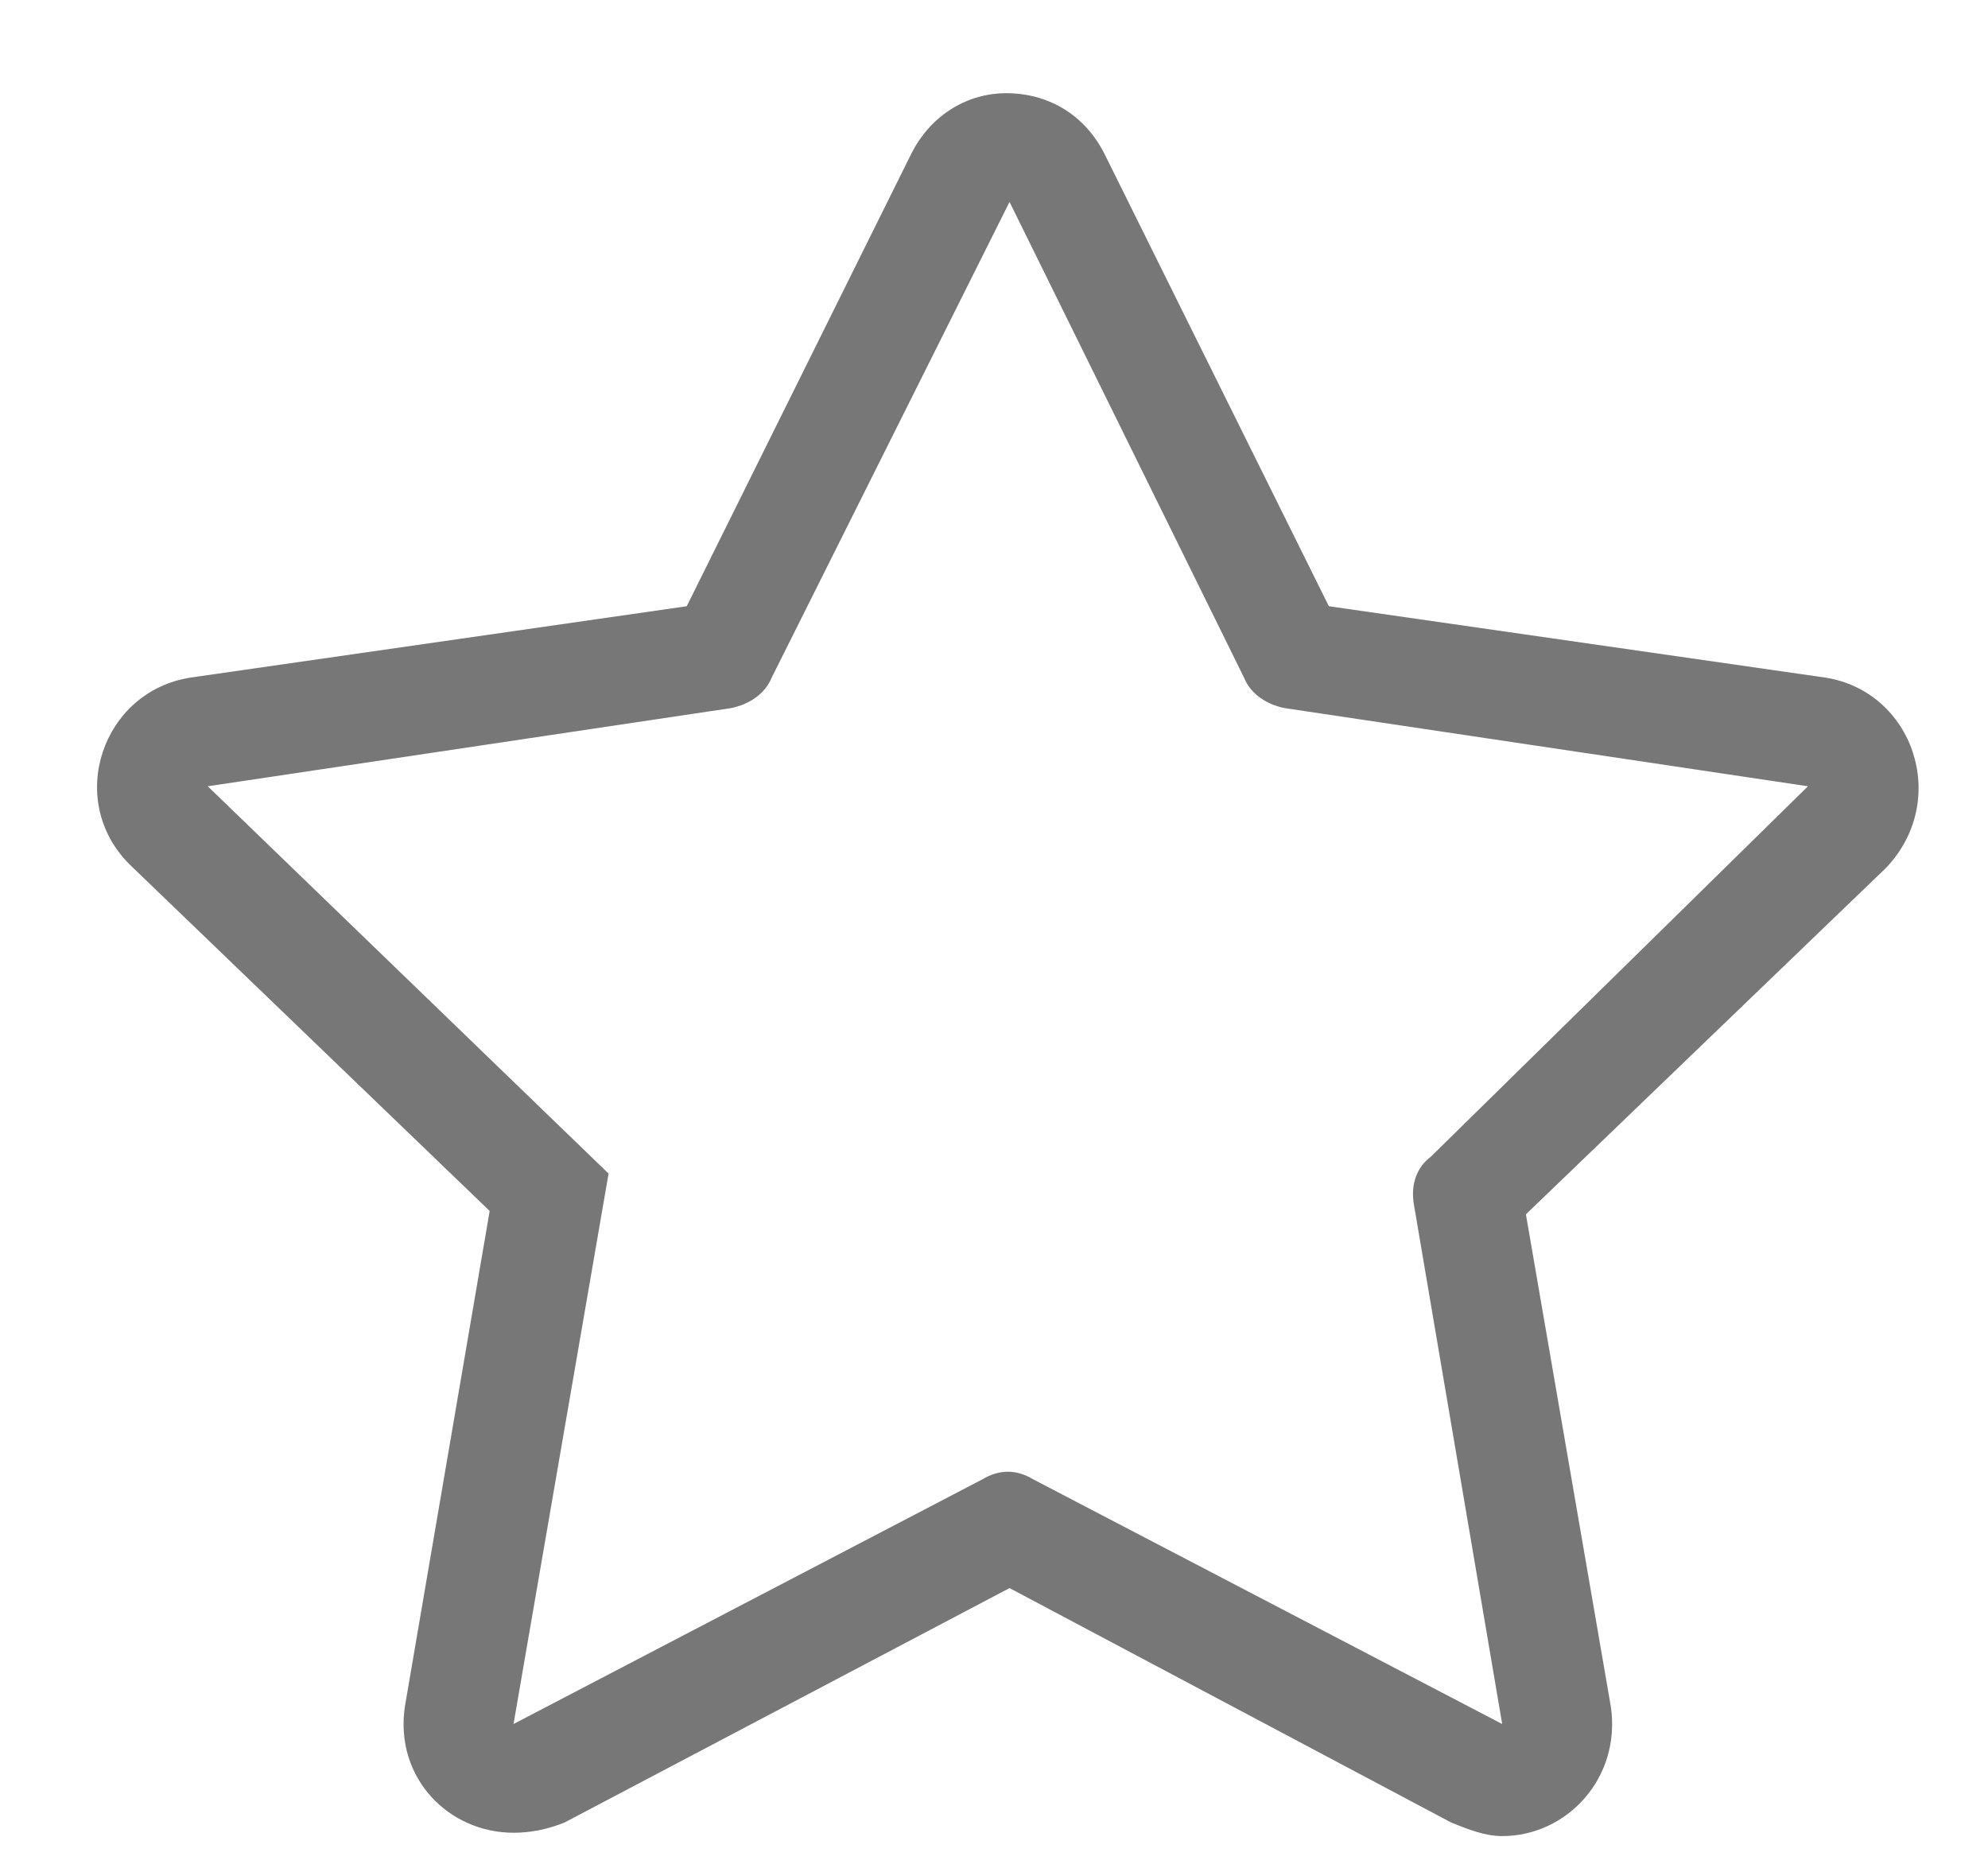 <svg width="16" height="15" viewBox="0 0 16 15" fill="none" xmlns="http://www.w3.org/2000/svg">
<path d="M14.688 5.453C15.398 5.562 15.699 6.438 15.18 6.984L12.281 9.773L12.965 13.738C13.047 14.312 12.609 14.777 12.09 14.777C11.953 14.777 11.816 14.723 11.68 14.668L8.125 12.781L4.543 14.668C4.406 14.723 4.27 14.75 4.133 14.75C3.613 14.75 3.176 14.312 3.258 13.738L3.941 9.746L1.043 6.957C0.523 6.438 0.824 5.562 1.535 5.453L5.527 4.879L7.332 1.242C7.496 0.914 7.797 0.75 8.098 0.75C8.426 0.75 8.727 0.914 8.891 1.242L10.695 4.879L14.688 5.453ZM11.379 9.691C11.352 9.527 11.406 9.391 11.516 9.309L14.551 6.328L10.34 5.699C10.203 5.672 10.066 5.59 10.012 5.453L8.125 1.625L6.211 5.453C6.156 5.59 6.02 5.672 5.883 5.699L1.672 6.328L4.898 9.445L4.133 13.875L7.906 11.906C8.043 11.824 8.18 11.824 8.316 11.906L12.09 13.875L11.379 9.691Z" fill="#777777"/>
</svg>
